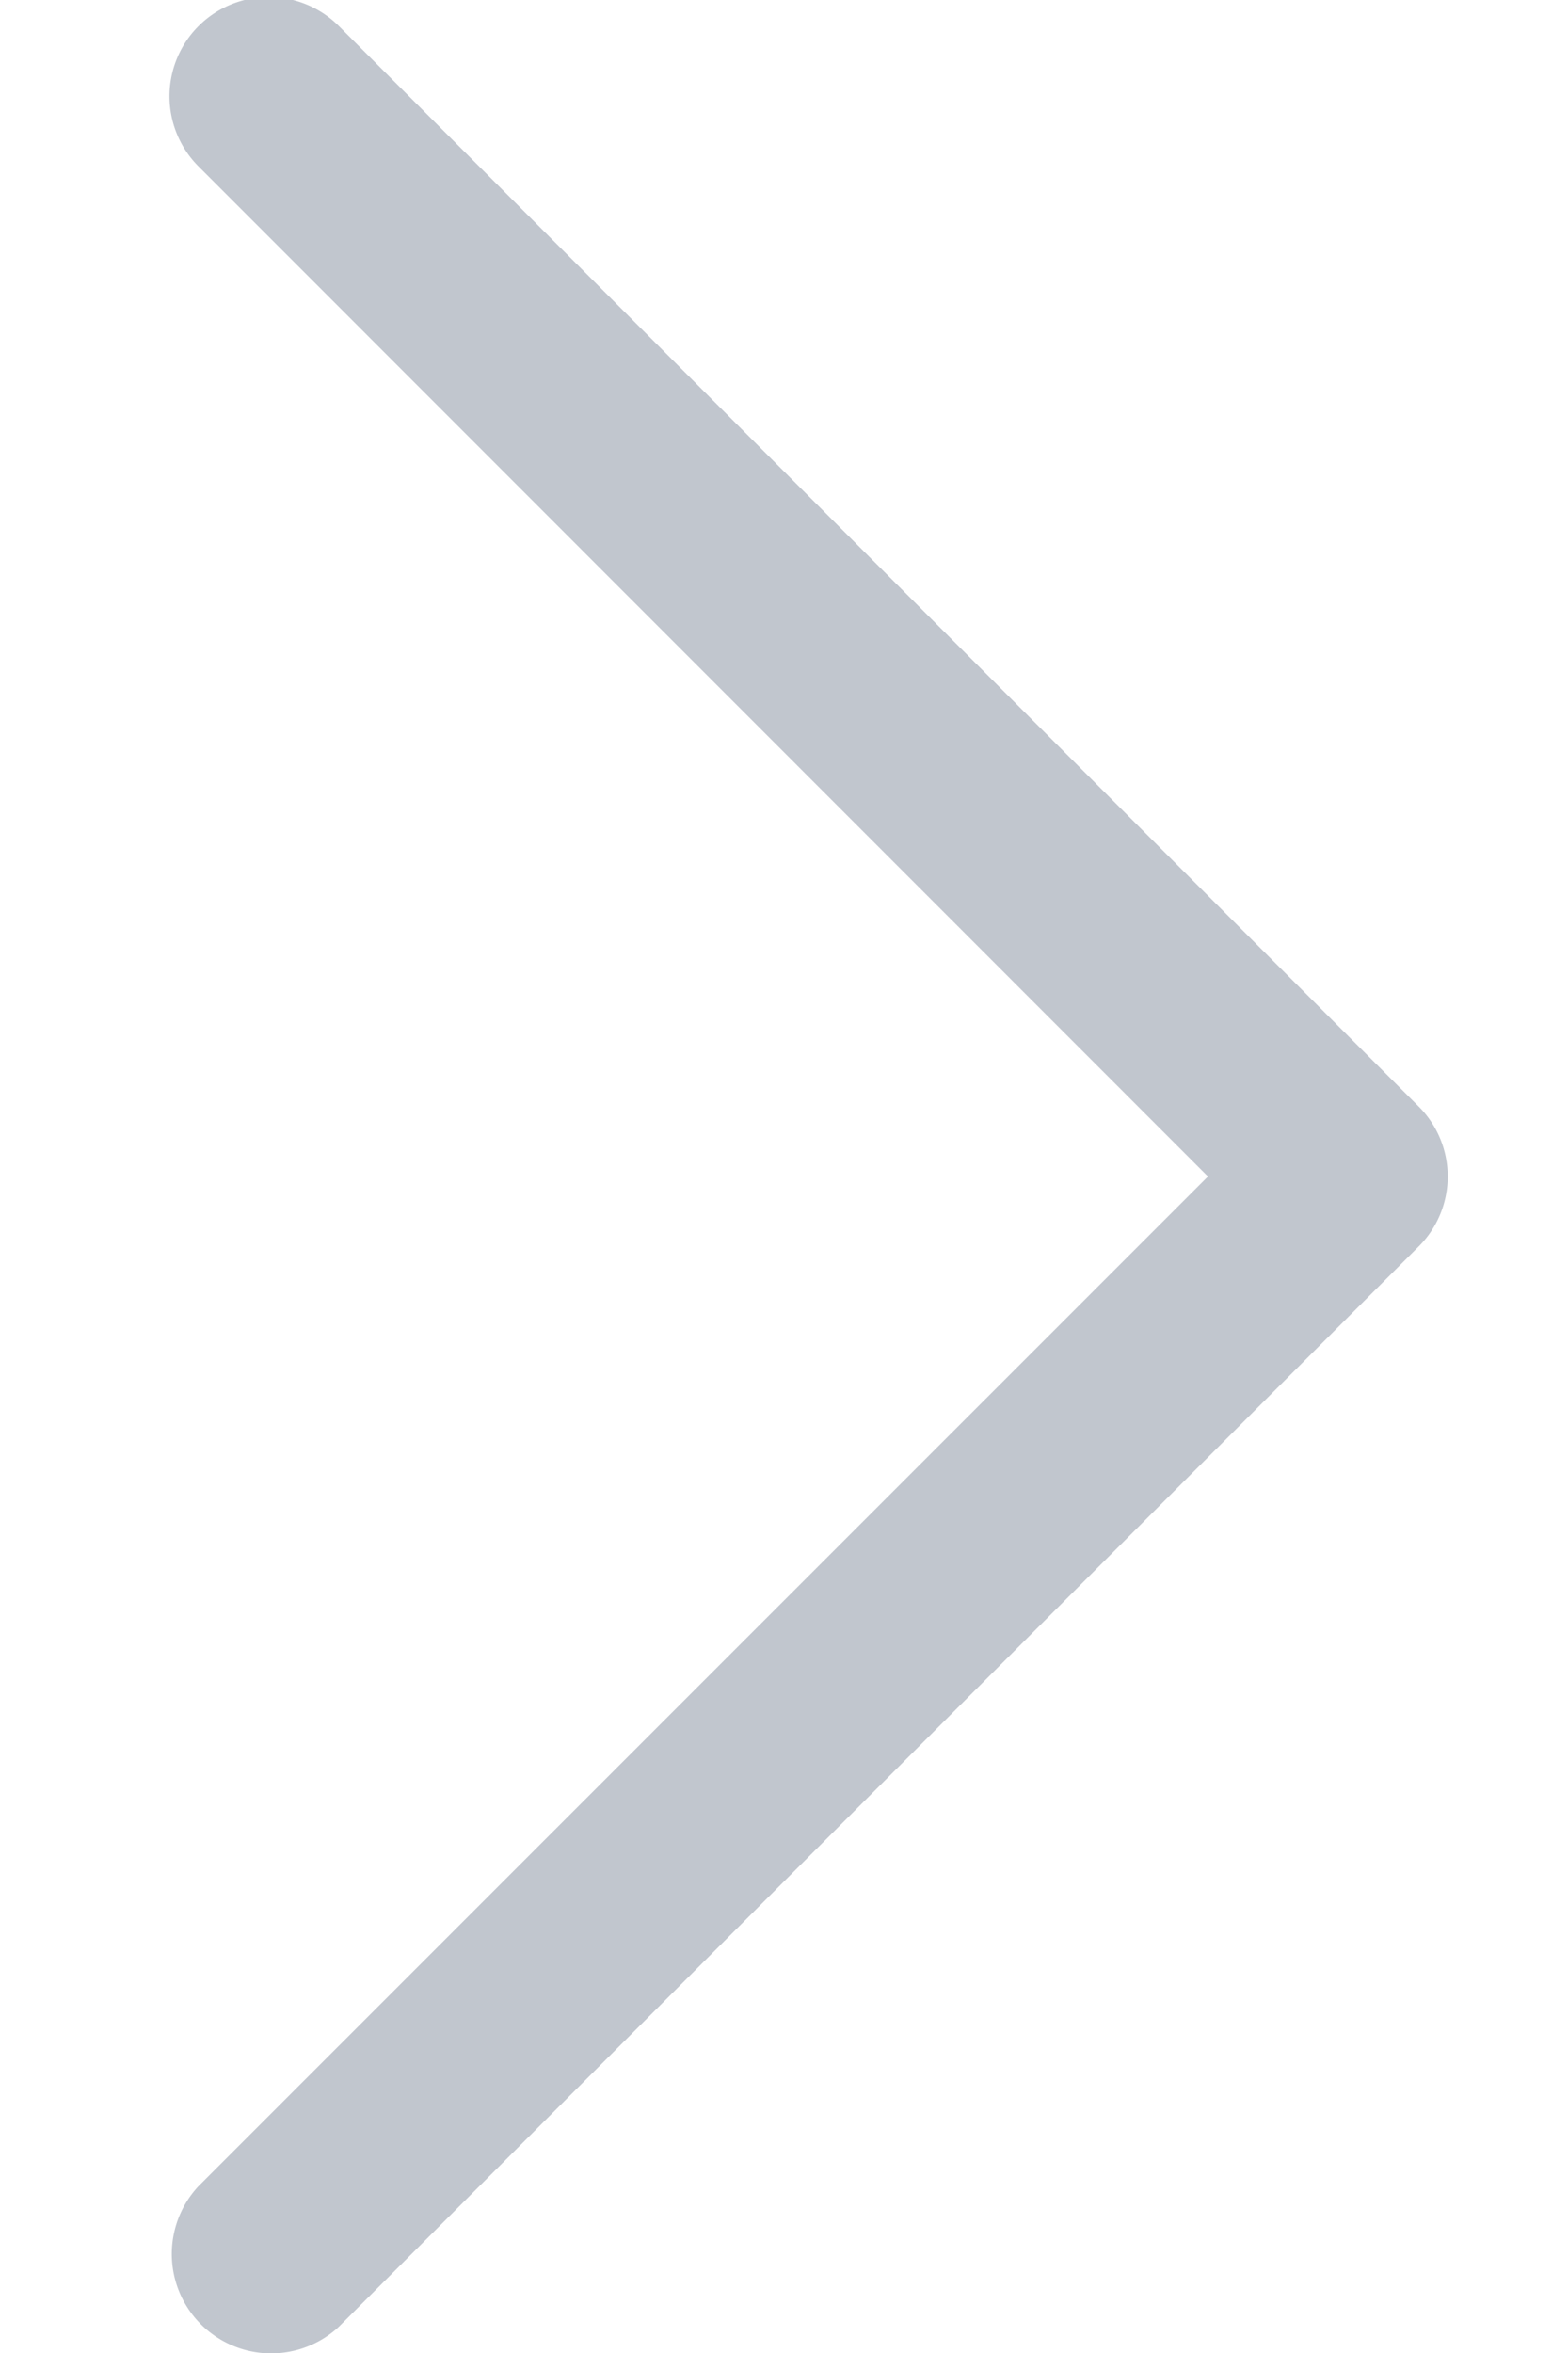 <svg xmlns="http://www.w3.org/2000/svg" width="8" height="12" viewBox="0 0 8 12"><path fill="#c1c6ce" d="M7.237 5.642L1.729.133a.506.506 0 1 0-.716.716L6.163 6l-5.151 5.15a.507.507 0 0 0 .716.717l5.509-5.509a.504.504 0 0 0 0-.716z"/></svg>
